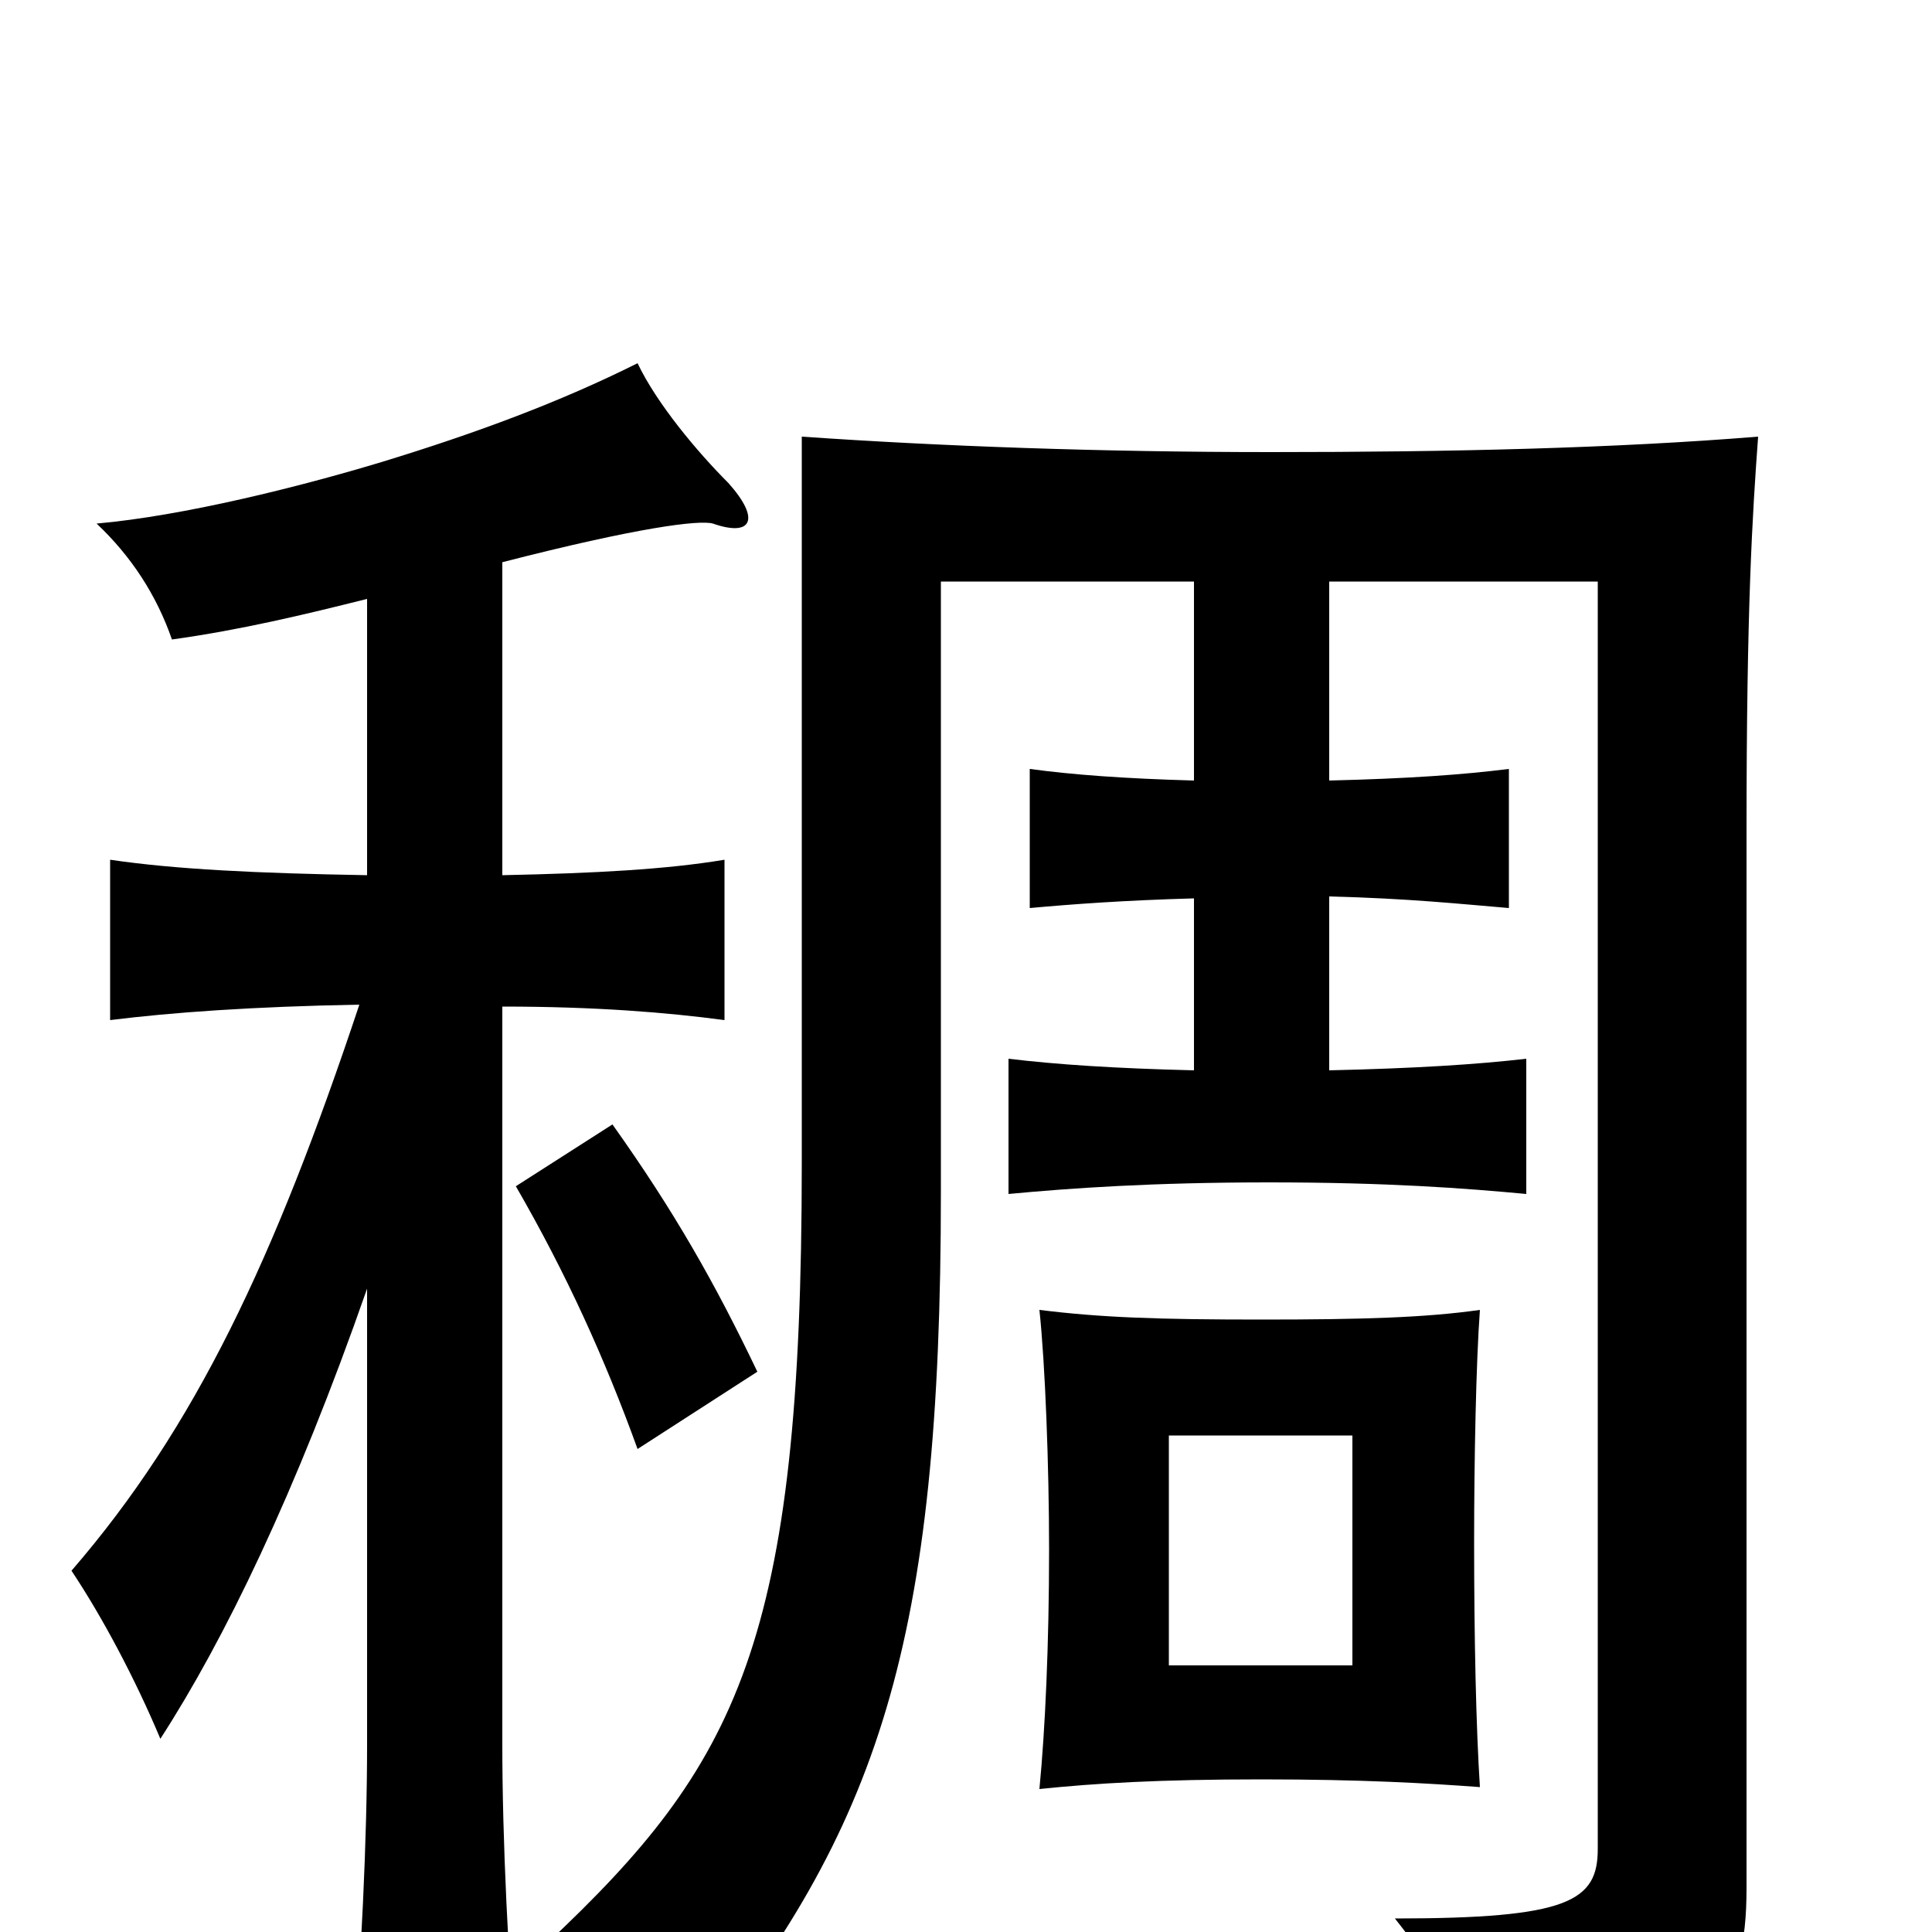<svg xmlns="http://www.w3.org/2000/svg" viewBox="0 -1000 1000 1000">
	<path fill="#000000" d="M700 -138H605V-257H700ZM766 -75C764 -106 763 -152 763 -202C763 -244 764 -295 766 -322C738 -318 705 -317 653 -317C600 -317 570 -318 538 -322C541 -294 543 -241 543 -198C543 -149 541 -105 538 -74C567 -77 600 -79 653 -79C705 -79 739 -77 766 -75ZM392 -290C370 -336 349 -373 317 -418L267 -386C293 -341 313 -297 330 -250ZM190 -333V-97C190 -48 187 15 182 75H268C263 15 260 -48 260 -97V-479C308 -479 345 -476 375 -472V-555C345 -550 308 -548 260 -547V-709C330 -727 362 -731 369 -729C389 -722 394 -731 377 -750C361 -766 340 -791 330 -812C290 -792 247 -776 198 -761C155 -748 95 -733 50 -729C68 -712 81 -692 89 -669C125 -674 158 -682 190 -690V-547C133 -548 91 -550 57 -555V-472C89 -476 131 -479 186 -480C142 -348 101 -261 37 -187C53 -163 70 -131 83 -100C116 -151 153 -227 190 -333ZM688 -596V-699H827V-43C827 -16 812 -7 722 -7C746 23 756 46 764 81C887 55 904 37 904 -23V-570C904 -686 907 -733 910 -774C836 -768 752 -766 658 -766C570 -766 487 -769 415 -774V-398C415 -150 382 -87 283 6C311 20 335 40 357 67C455 -54 487 -149 487 -383V-699H618V-596C582 -597 555 -599 533 -602V-530C555 -532 582 -534 618 -535V-446C577 -447 547 -449 522 -452V-382C554 -385 596 -388 657 -388C718 -388 758 -385 790 -382V-452C764 -449 732 -447 688 -446V-536C729 -535 757 -532 781 -530V-602C757 -599 729 -597 688 -596Z"/>
</svg>